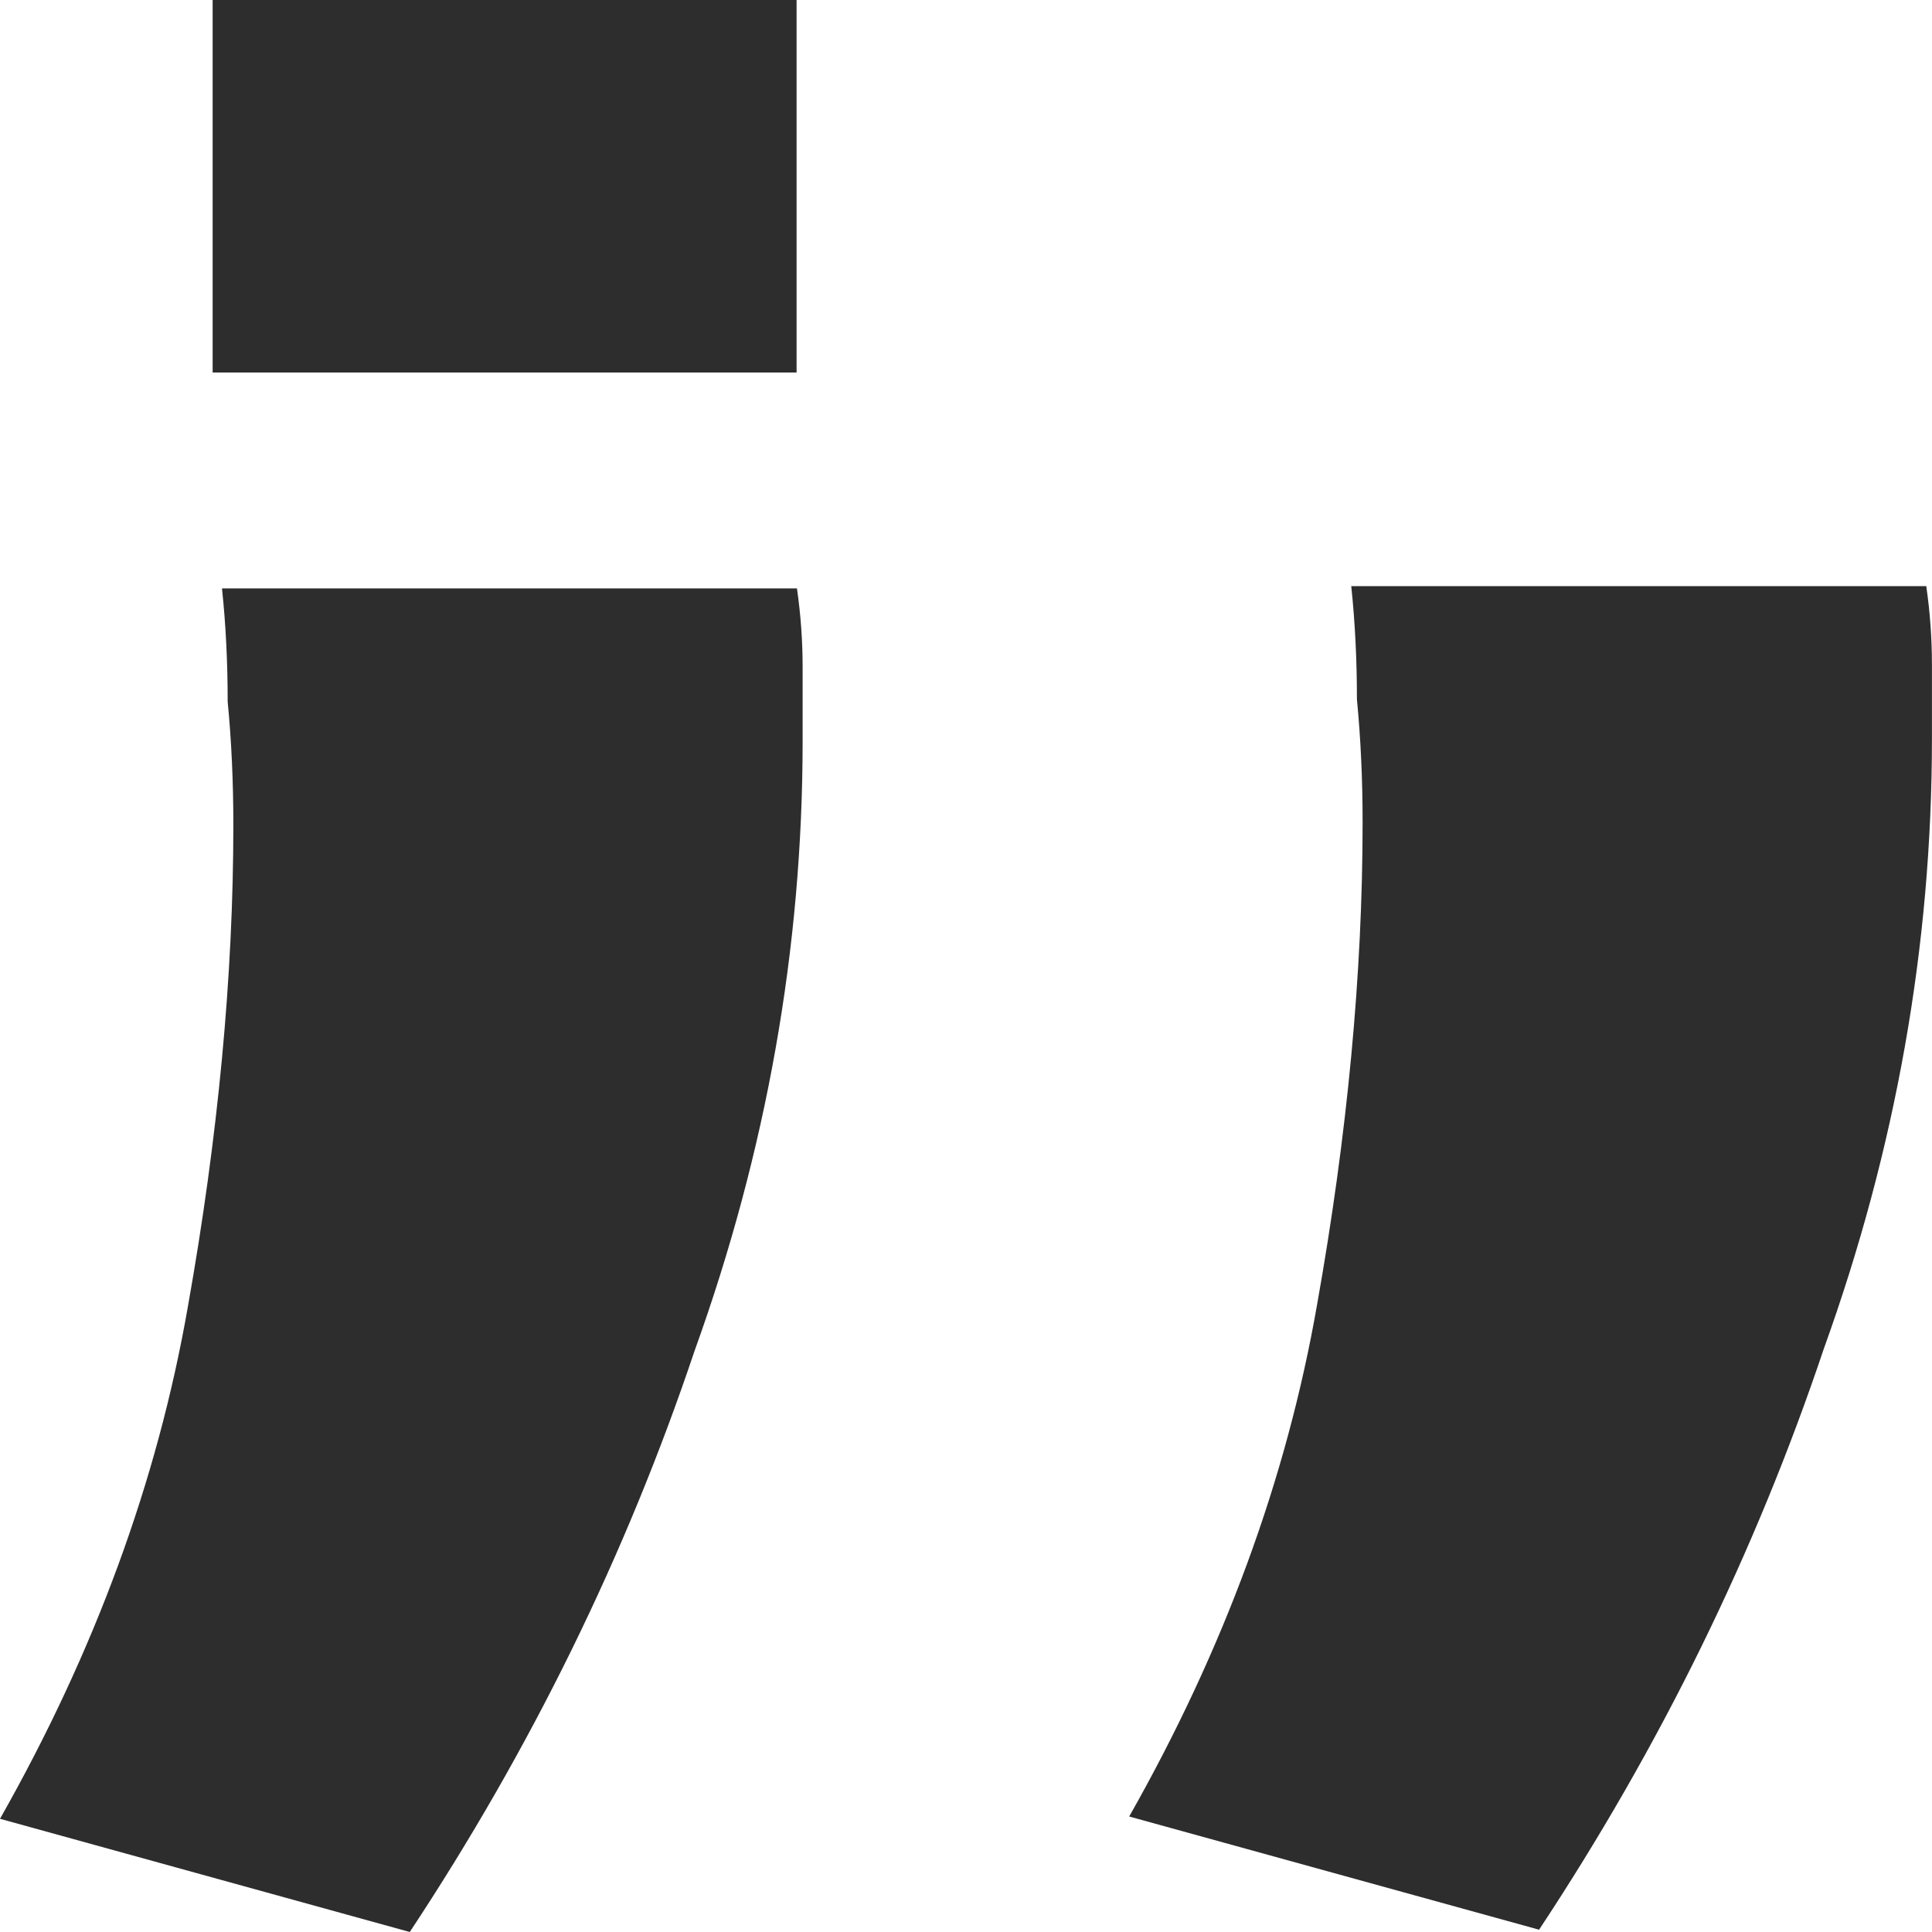 <?xml version="1.0" encoding="UTF-8" standalone="no"?>
<!-- Created with Inkscape (http://www.inkscape.org/) -->

<svg
   xmlns:dc="http://purl.org/dc/elements/1.1/"
   xmlns:cc="http://creativecommons.org/ns#"
   xmlns:rdf="http://www.w3.org/1999/02/22-rdf-syntax-ns#"
   xmlns:svg="http://www.w3.org/2000/svg"
   xmlns="http://www.w3.org/2000/svg"
   xmlns:sodipodi="http://sodipodi.sourceforge.net/DTD/sodipodi-0.dtd"
   xmlns:inkscape="http://www.inkscape.org/namespaces/inkscape"
   width="32"
   height="32"
   id="svg3765"
   version="1.1"
   inkscape:version="0.48.3.1 r9886"
   sodipodi:docname="csv2.svg"
   inkscape:export-filename="/home/k00ni/Documents/semicon/owl.png"
   inkscape:export-xdpi="90"
   inkscape:export-ydpi="90">
  <defs
     id="defs3767" />
  <sodipodi:namedview
     id="base"
     pagecolor="#ffffff"
     bordercolor="#666666"
     borderopacity="1.0"
     inkscape:pageopacity="0.0"
     inkscape:pageshadow="2"
     inkscape:zoom="16"
     inkscape:cx="13.105641"
     inkscape:cy="17.647892"
     inkscape:current-layer="layer1-9"
     showgrid="true"
     inkscape:grid-bbox="true"
     inkscape:document-units="px"
     inkscape:window-width="1301"
     inkscape:window-height="744"
     inkscape:window-x="65"
     inkscape:window-y="24"
     inkscape:window-maximized="1"
     showguides="true"
     inkscape:guide-bbox="true" />
  <g
     id="layer1"
     inkscape:label="Layer 1"
     inkscape:groupmode="layer"
     transform="translate(0,-16)">
    <g
       inkscape:label="Layer 1"
       id="layer1-4"
       transform="translate(0.202,-1.9622142e-8)">
      <g
         transform="translate(-0.371,-0.091)"
         id="layer1-9"
         inkscape:label="Layer 1">
        <path
           inkscape:connector-curvature="0"
           id="path3939"
           style="font-size:11px;font-style:normal;font-variant:normal;font-weight:normal;font-stretch:normal;line-height:125%;letter-spacing:0px;word-spacing:0px;fill:#2d2d2d;fill-opacity:1;stroke:none;font-family:Ubuntu;-inkscape-font-specification:Ubuntu"
           d="m 13.369,25.837 c 0.063,0.435 0.094,0.87 0.094,1.304 -1.6e-5,0.38 -1.6e-5,0.788 0,1.223 -1.6e-5,3.424 -0.597,6.793 -1.792,10.108 -1.132,3.369 -2.703,6.576 -4.715,9.619 L 0.169,46.216 C 1.74,43.445 2.777,40.619 3.28,37.738 c 0.503,-2.826 0.754,-5.489 0.754,-7.988 -6.8e-6,-0.706 -0.031,-1.386 -0.094,-2.038 -6.7e-6,-0.652 -0.031,-1.277 -0.094,-1.875 l 9.523,0"
           sodipodi:nodetypes="ccccccccccc" />
        <rect
           style="fill:#2d2d2d;fill-opacity:1;stroke:none"
           id="rect3947-3"
           width="9.672"
           height="6.17"
           x="3.691"
           y="16.091"
           rx="144.669"
           ry="0" />
        <path
           inkscape:connector-curvature="0"
           id="path3939-7"
           style="font-size:11px;font-style:normal;font-variant:normal;font-weight:normal;font-stretch:normal;line-height:125%;letter-spacing:0px;word-spacing:0px;fill:#2d2d2d;fill-opacity:1;stroke:none;font-family:Ubuntu;-inkscape-font-specification:Ubuntu"
           d="m 32.074,25.799 c 0.063,0.435 0.094,0.87 0.094,1.304 -1.6e-5,0.38 -1.6e-5,0.788 0,1.223 -1.6e-5,3.424 -0.597,6.793 -1.792,10.108 -1.132,3.369 -2.703,6.576 -4.715,9.619 l -6.789,-1.875 c 1.572,-2.772 2.609,-5.597 3.112,-8.478 0.503,-2.826 0.754,-5.489 0.754,-7.988 -6e-6,-0.706 -0.031,-1.386 -0.094,-2.038 -6e-6,-0.652 -0.031,-1.277 -0.094,-1.875 l 9.523,0"
           sodipodi:nodetypes="ccccccccccc" />
      </g>
    </g>
  </g>
</svg>
